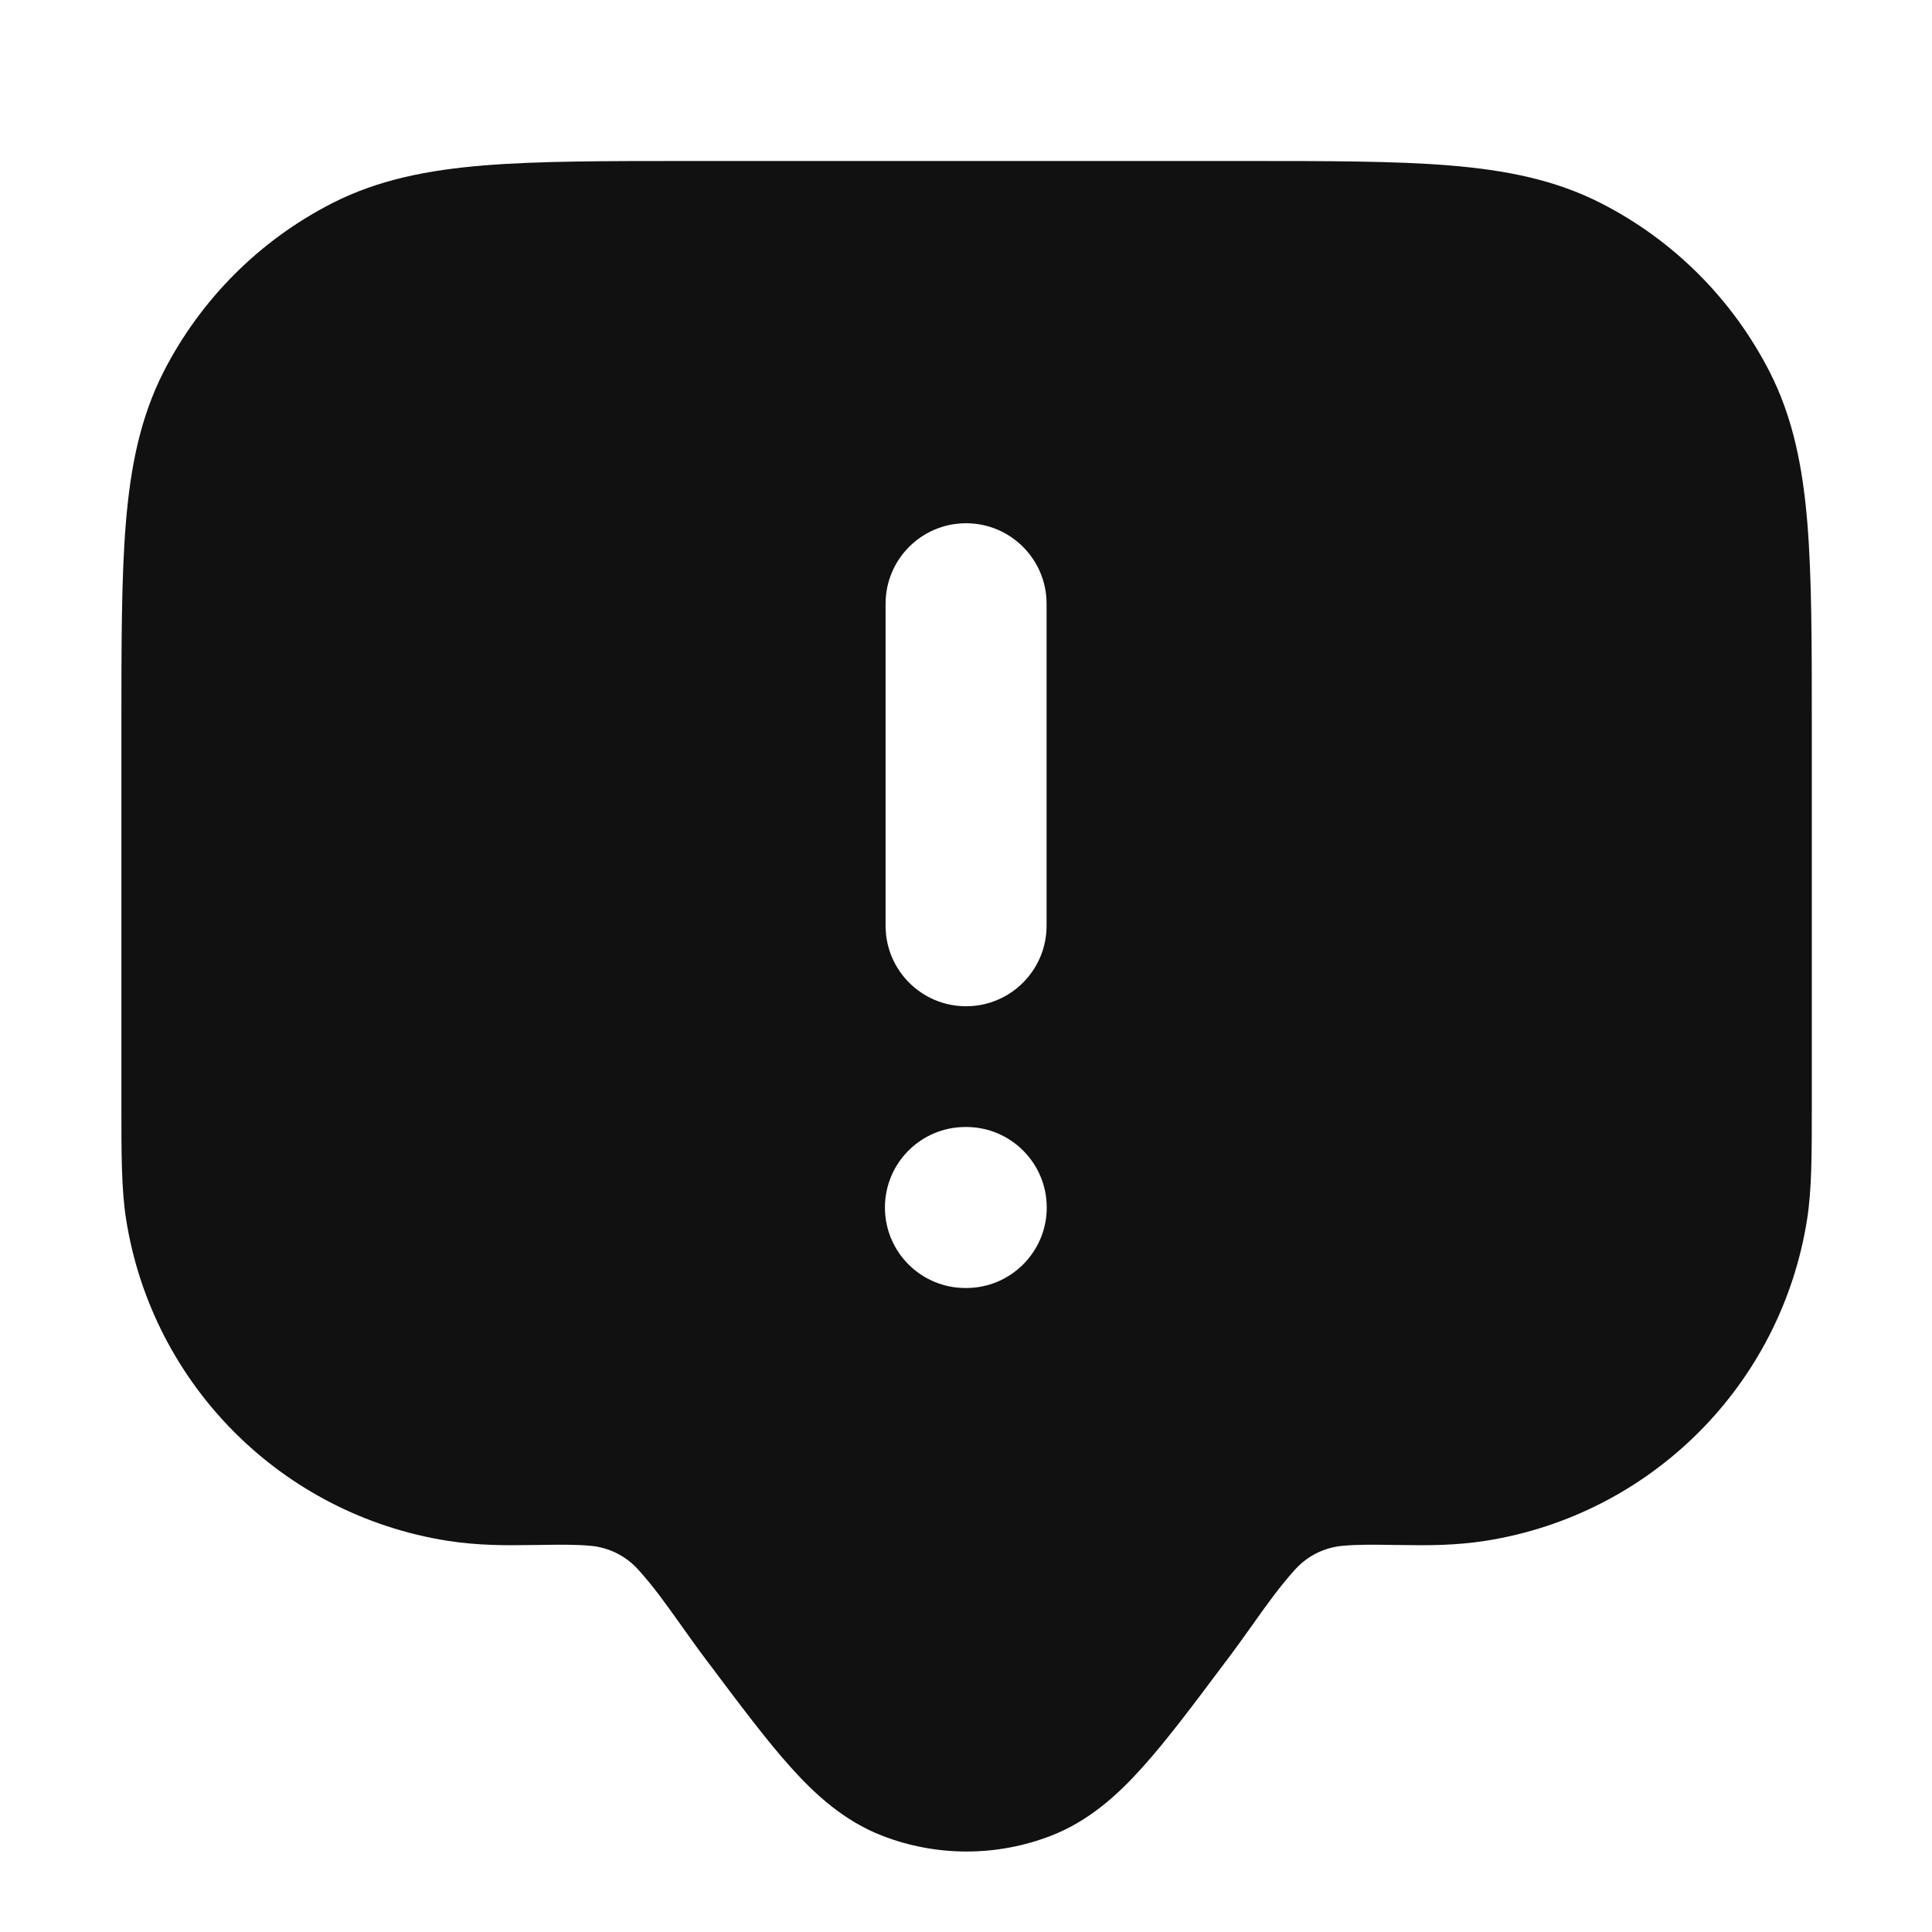 <svg width="24" height="24" viewBox="0 0 24 24" fill="none" xmlns="http://www.w3.org/2000/svg">
<path fill-rule="evenodd" clip-rule="evenodd" d="M8.545 2H15.47C16.498 2 17.33 2 18.004 2.055C18.7 2.112 19.315 2.232 19.886 2.523C20.789 2.983 21.523 3.718 21.984 4.621C22.275 5.192 22.395 5.807 22.452 6.502C22.507 7.177 22.507 8.009 22.507 9.037L22.507 13.73C22.507 14.348 22.507 14.775 22.448 15.15C22.123 17.204 20.512 18.815 18.458 19.14C18.08 19.2 17.716 19.198 17.427 19.193L17.327 19.192C17.065 19.188 16.869 19.185 16.674 19.203C16.45 19.224 16.242 19.328 16.09 19.495C15.899 19.707 15.749 19.916 15.569 20.17C15.472 20.306 15.366 20.455 15.24 20.623L15.213 20.658C14.824 21.178 14.492 21.621 14.192 21.954C13.882 22.3 13.526 22.621 13.059 22.803C12.383 23.066 11.632 23.066 10.956 22.803C10.489 22.621 10.134 22.3 9.823 21.954C9.524 21.621 9.192 21.178 8.802 20.658L8.775 20.623C8.649 20.455 8.543 20.306 8.447 20.17C8.266 19.917 8.117 19.706 7.925 19.495C7.773 19.328 7.565 19.224 7.341 19.203C7.146 19.185 6.95 19.188 6.688 19.192L6.588 19.193C6.299 19.198 5.935 19.2 5.557 19.14C3.503 18.815 1.893 17.204 1.567 15.15C1.508 14.775 1.508 14.348 1.508 13.73L1.508 9.037C1.508 8.009 1.508 7.177 1.563 6.502C1.62 5.807 1.741 5.192 2.031 4.621C2.492 3.718 3.226 2.983 4.129 2.523C4.7 2.232 5.315 2.112 6.011 2.055C6.685 2 7.517 2 8.545 2ZM13.001 7.5C13.001 6.948 12.553 6.5 12.001 6.5C11.448 6.5 11.001 6.948 11.001 7.5V11.5C11.001 12.052 11.448 12.5 12.001 12.5C12.553 12.5 13.001 12.052 13.001 11.5V7.5ZM11.993 14C11.44 14 10.993 14.448 10.993 15C10.993 15.552 11.44 16 11.993 16H12.003C12.555 16 13.003 15.552 13.003 15C13.003 14.448 12.555 14 12.003 14H11.993Z" fill="#111111"/>
</svg>
